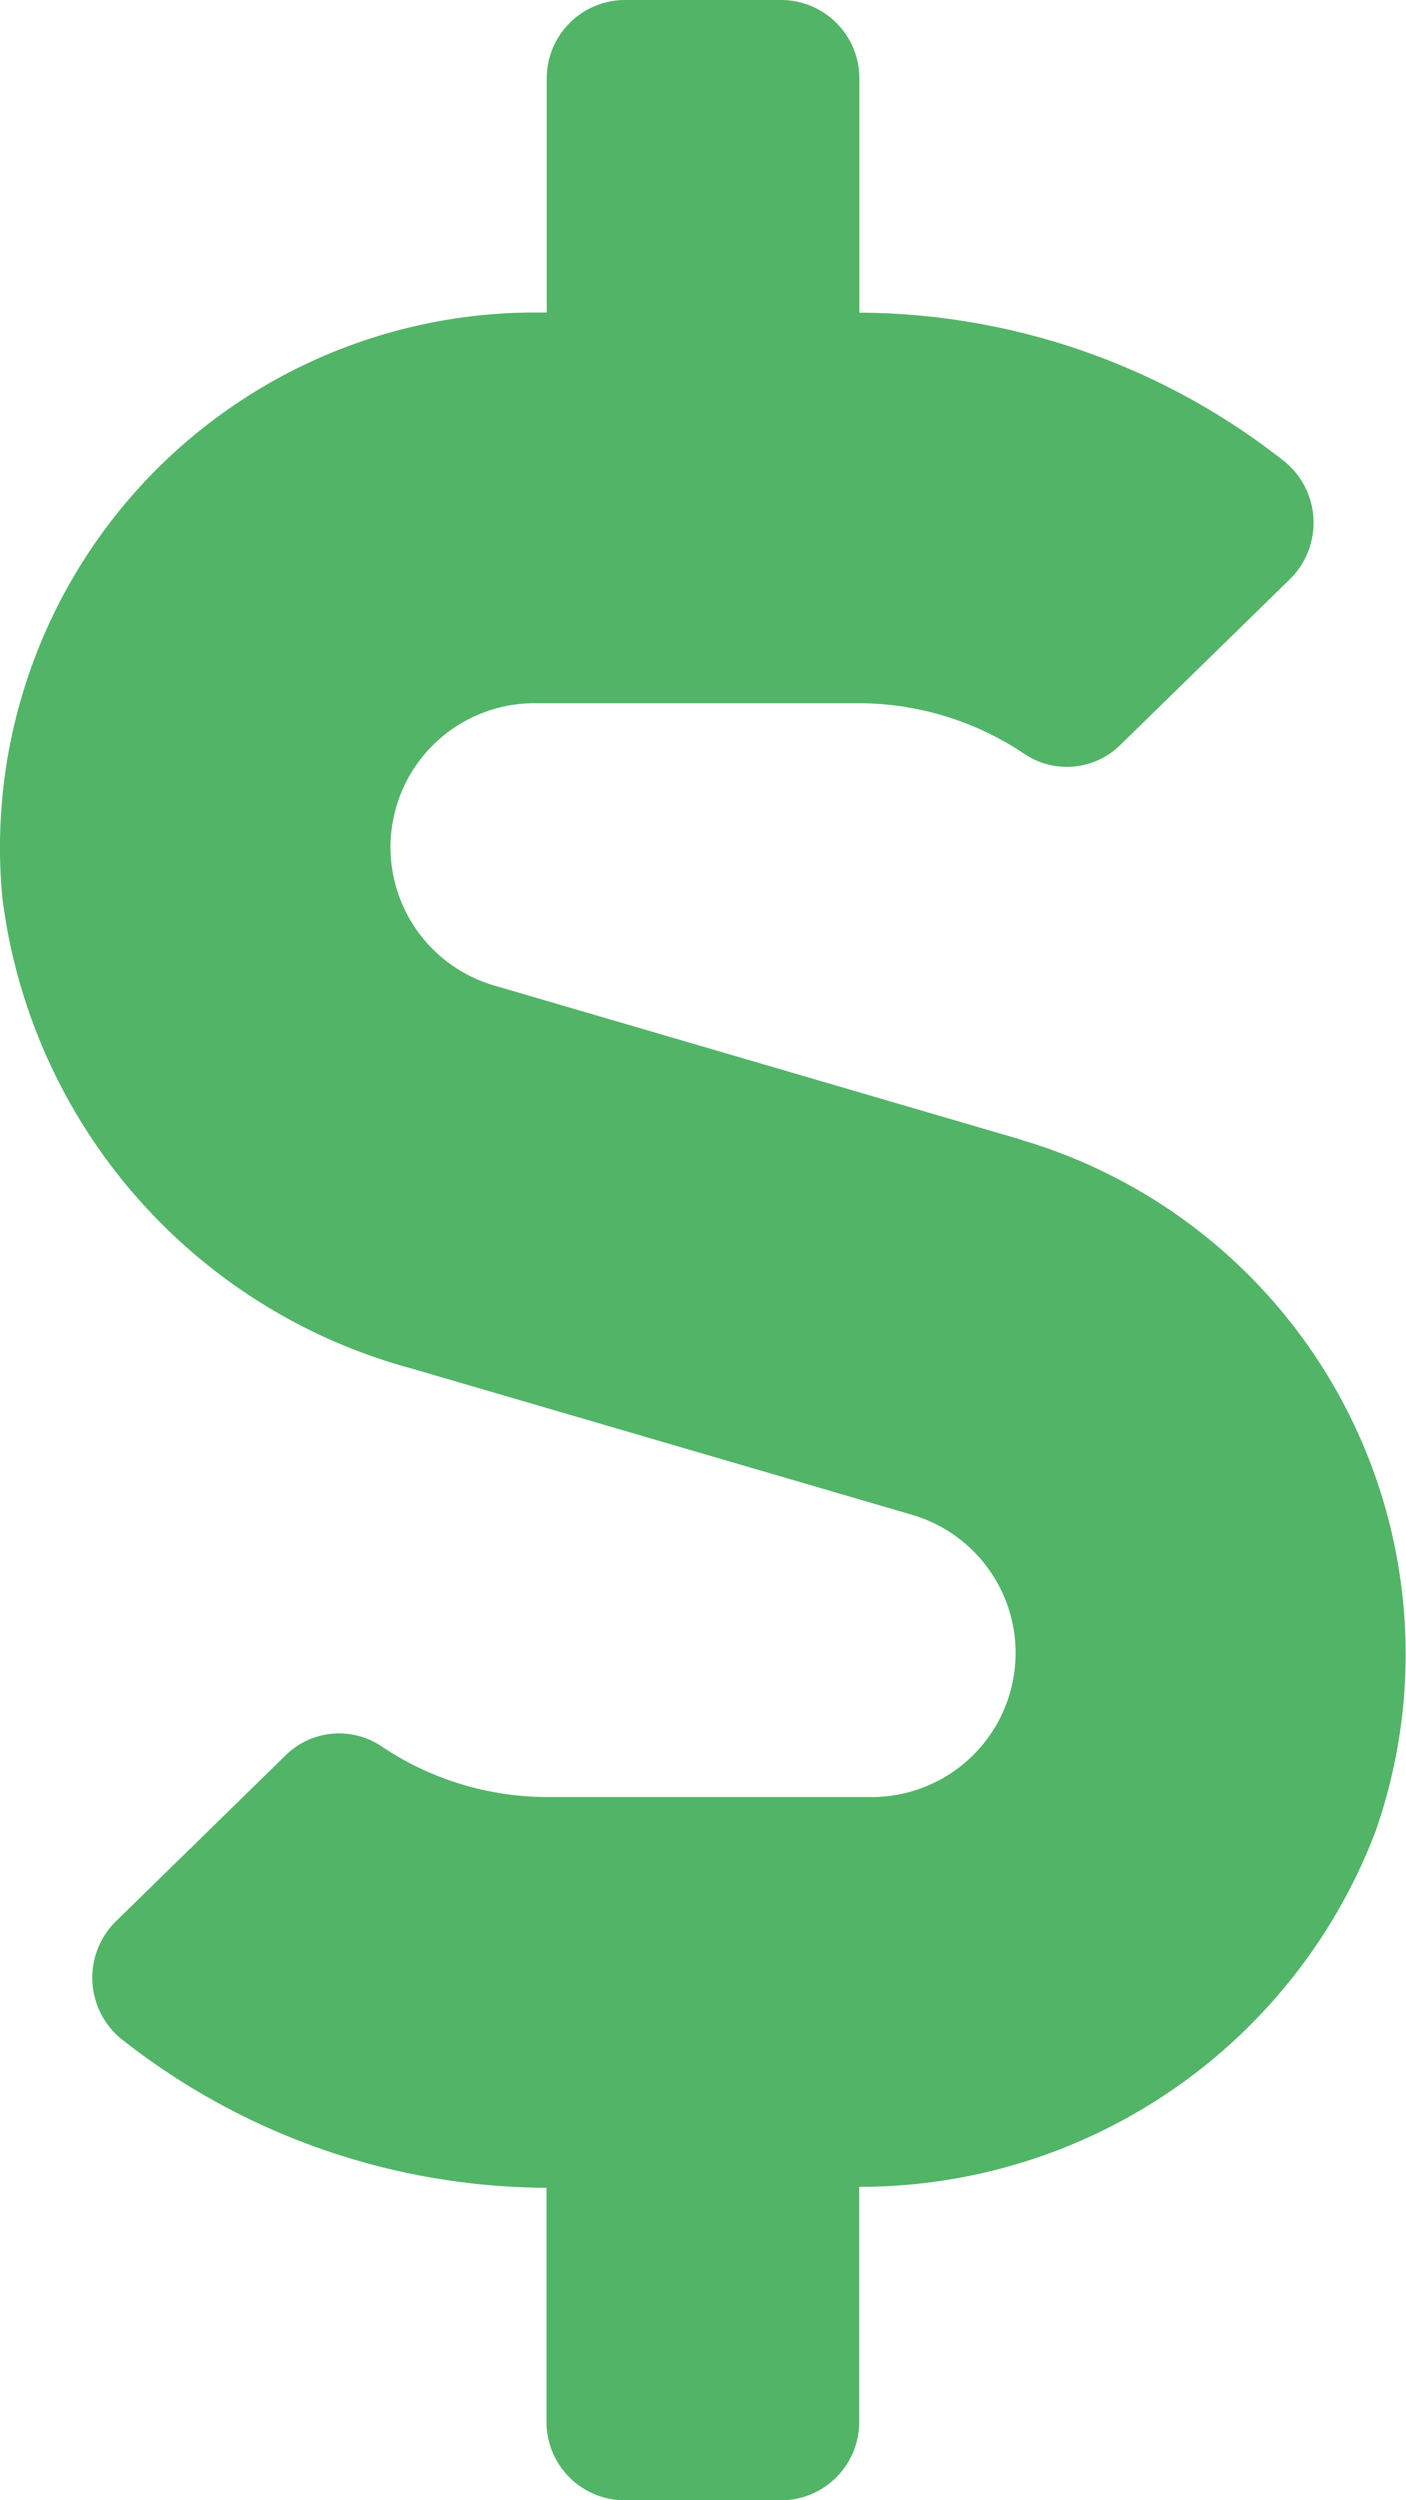 <svg xmlns="http://www.w3.org/2000/svg" width="28.975" height="51.523" viewBox="0 0 28.975 51.523">
  <path id="Icon_awesome-dollar-sign" data-name="Icon awesome-dollar-sign" d="M21.051,23.487l-10.868-3.18a2.968,2.968,0,0,1,.835-5.816H17.69a6.142,6.142,0,0,1,3.442,1.057,1.569,1.569,0,0,0,1.962-.2l3.5-3.421a1.631,1.631,0,0,0-.181-2.465,14.229,14.229,0,0,0-8.7-3.019V1.61A1.615,1.615,0,0,0,16.1,0H12.88a1.615,1.615,0,0,0-1.61,1.61V6.44h-.252A11.026,11.026,0,0,0,.049,18.476,11.52,11.52,0,0,0,8.482,28.2L18.8,31.216a2.968,2.968,0,0,1-.835,5.816H11.29a6.142,6.142,0,0,1-3.442-1.057,1.569,1.569,0,0,0-1.962.2L2.384,39.6a1.631,1.631,0,0,0,.181,2.465,14.229,14.229,0,0,0,8.7,3.019v4.83a1.615,1.615,0,0,0,1.61,1.61H16.1a1.615,1.615,0,0,0,1.61-1.61v-4.85a11.367,11.367,0,0,0,10.637-7.316,11.05,11.05,0,0,0-7.3-14.259Z" transform="translate(-0.003)" fill="#52b467"/>
</svg>
